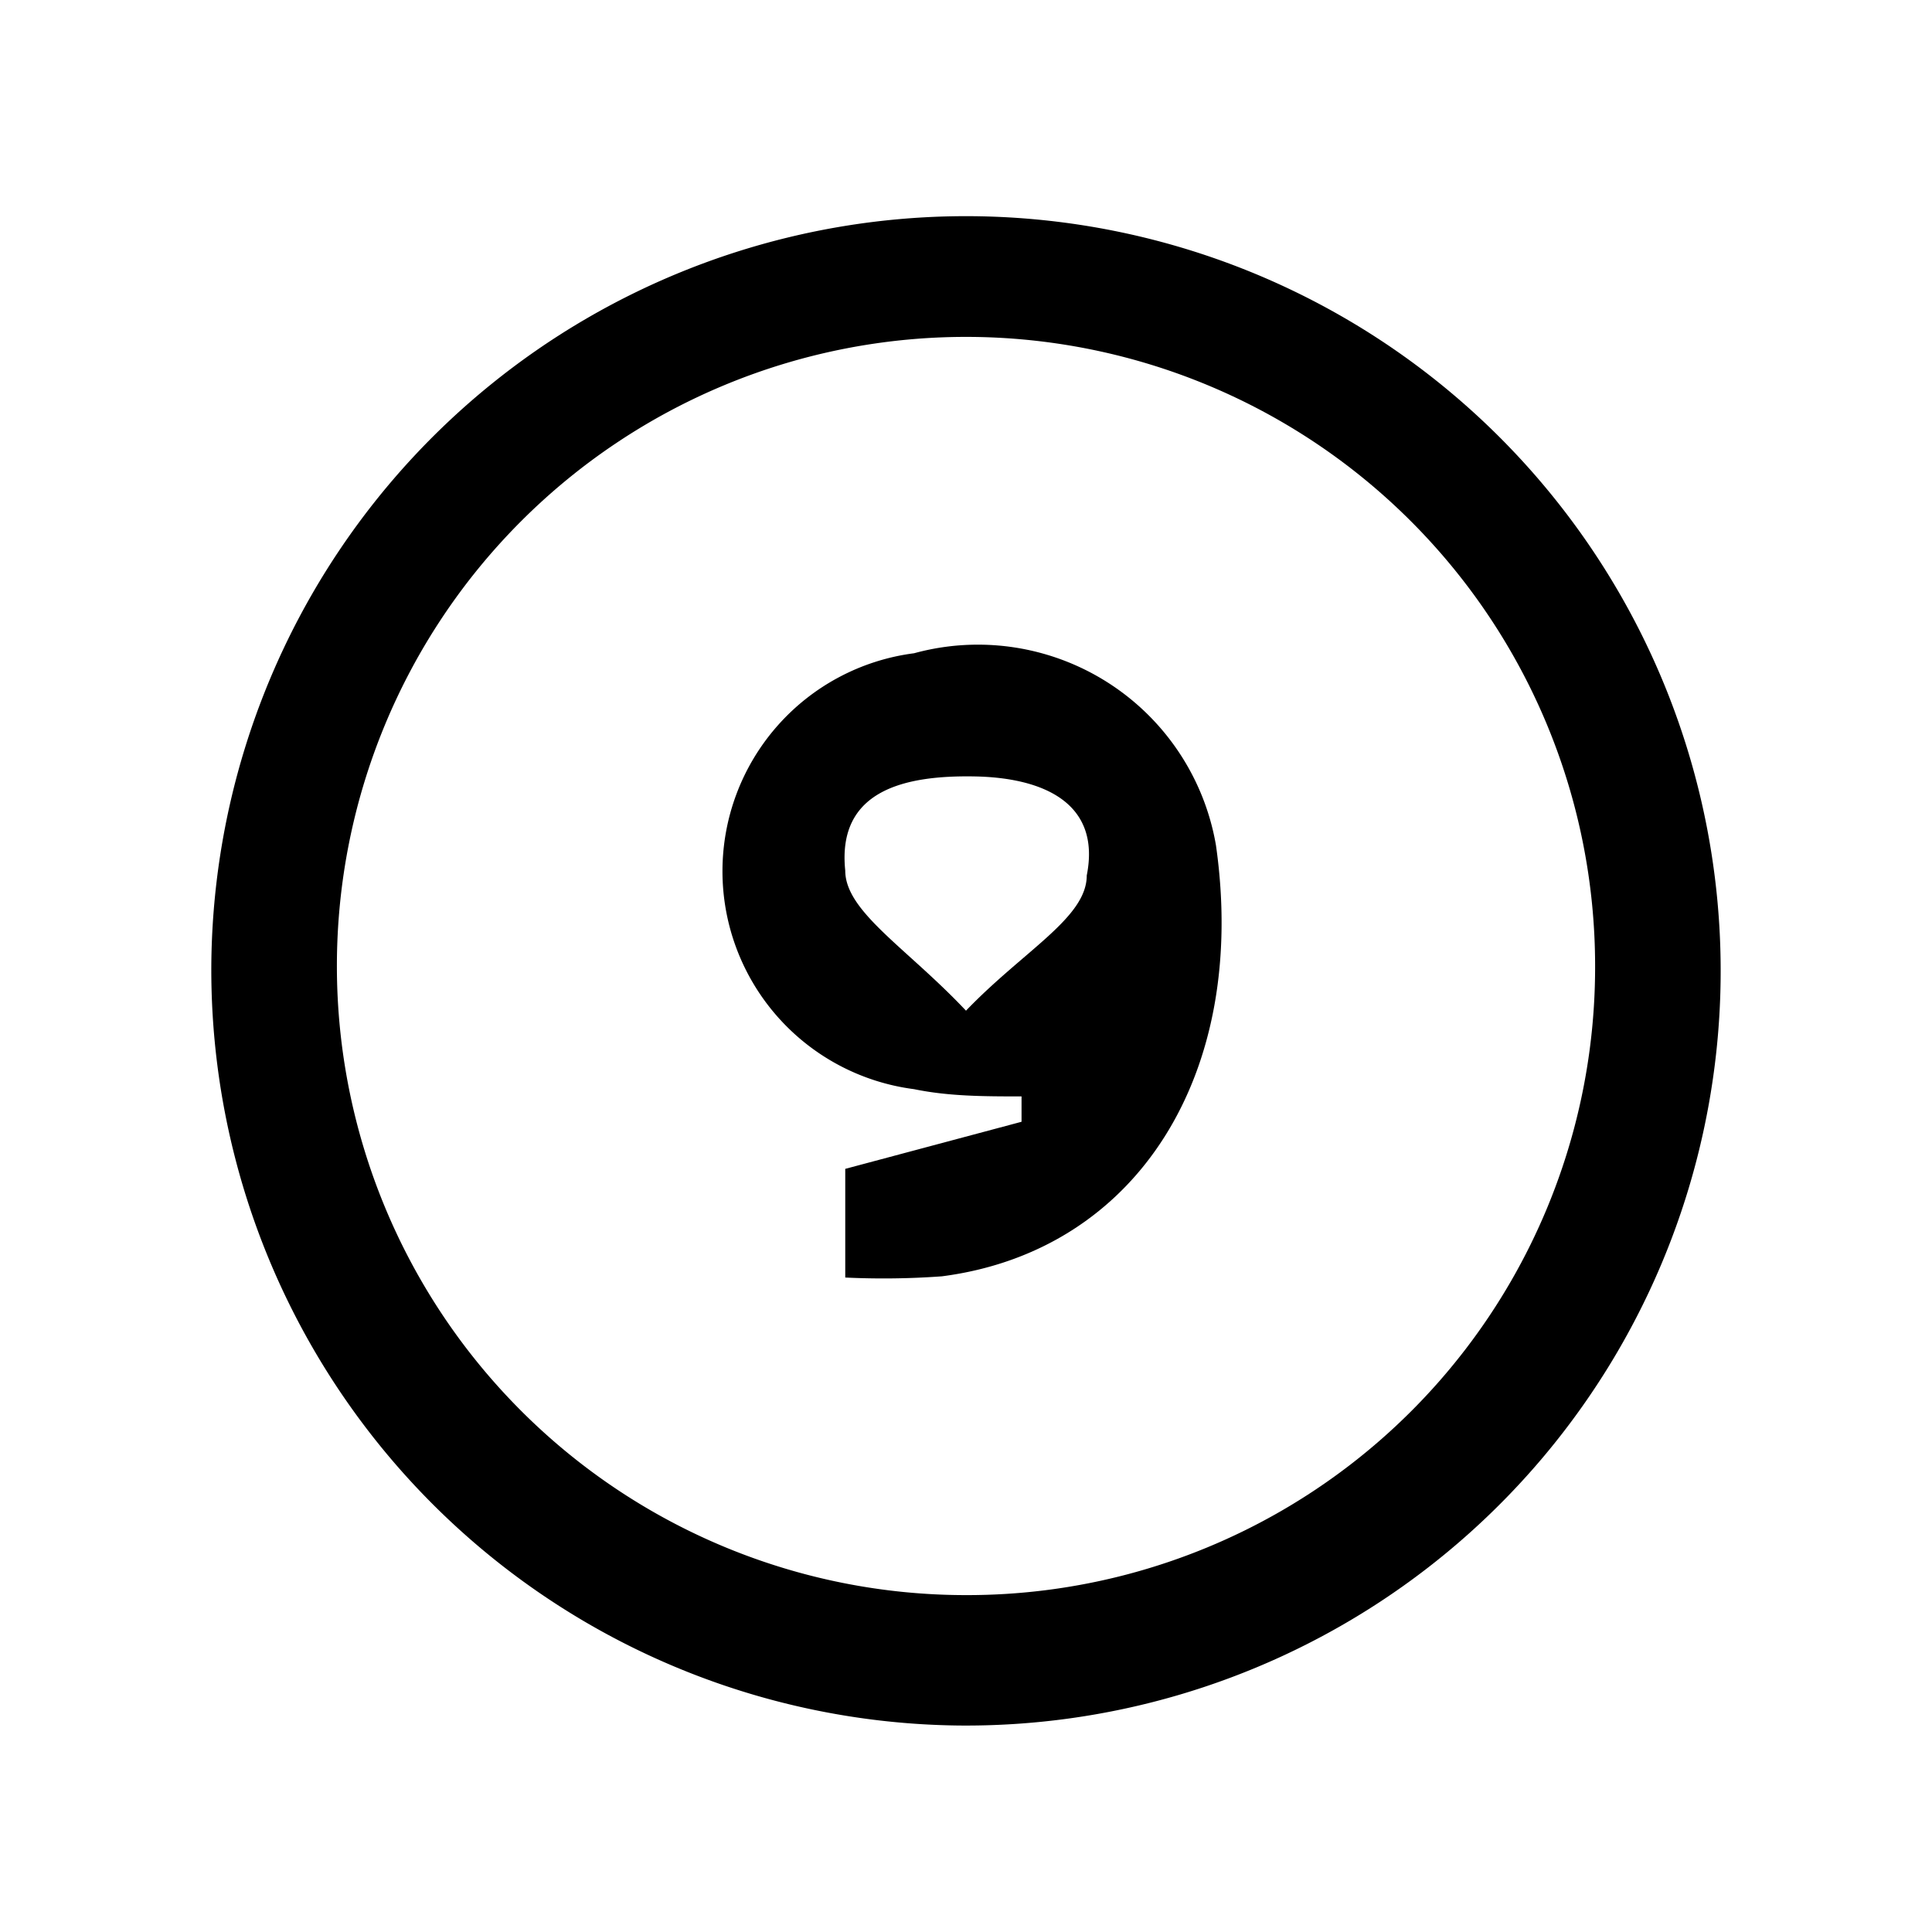 <svg id="圖層_1" data-name="圖層 1" xmlns="http://www.w3.org/2000/svg" viewBox="0 0 16 16"><title>safari-pinned-tab</title><path d="M1.75,8a6.25,6.25,0,1,1,6.19,6.29A6.26,6.26,0,0,1,1.75,8ZM13.21,8A5.21,5.21,0,1,0,8,13.21,5.2,5.2,0,0,0,13.21,8Z"/><path d="M7,10.58v-.9l1.46-.39,0-.21c-.3,0-.6,0-.89-.06a1.82,1.82,0,0,1,0-3.61A2,2,0,0,1,10.07,7c.27,1.89-.65,3.36-2.27,3.57A6.66,6.66,0,0,1,7,10.58ZM8,8.37c.48-.5,1-.77,1-1.12.12-.6-.36-.81-.93-.82S6.93,6.54,7,7.21C7,7.55,7.51,7.85,8,8.37Z"/></svg>